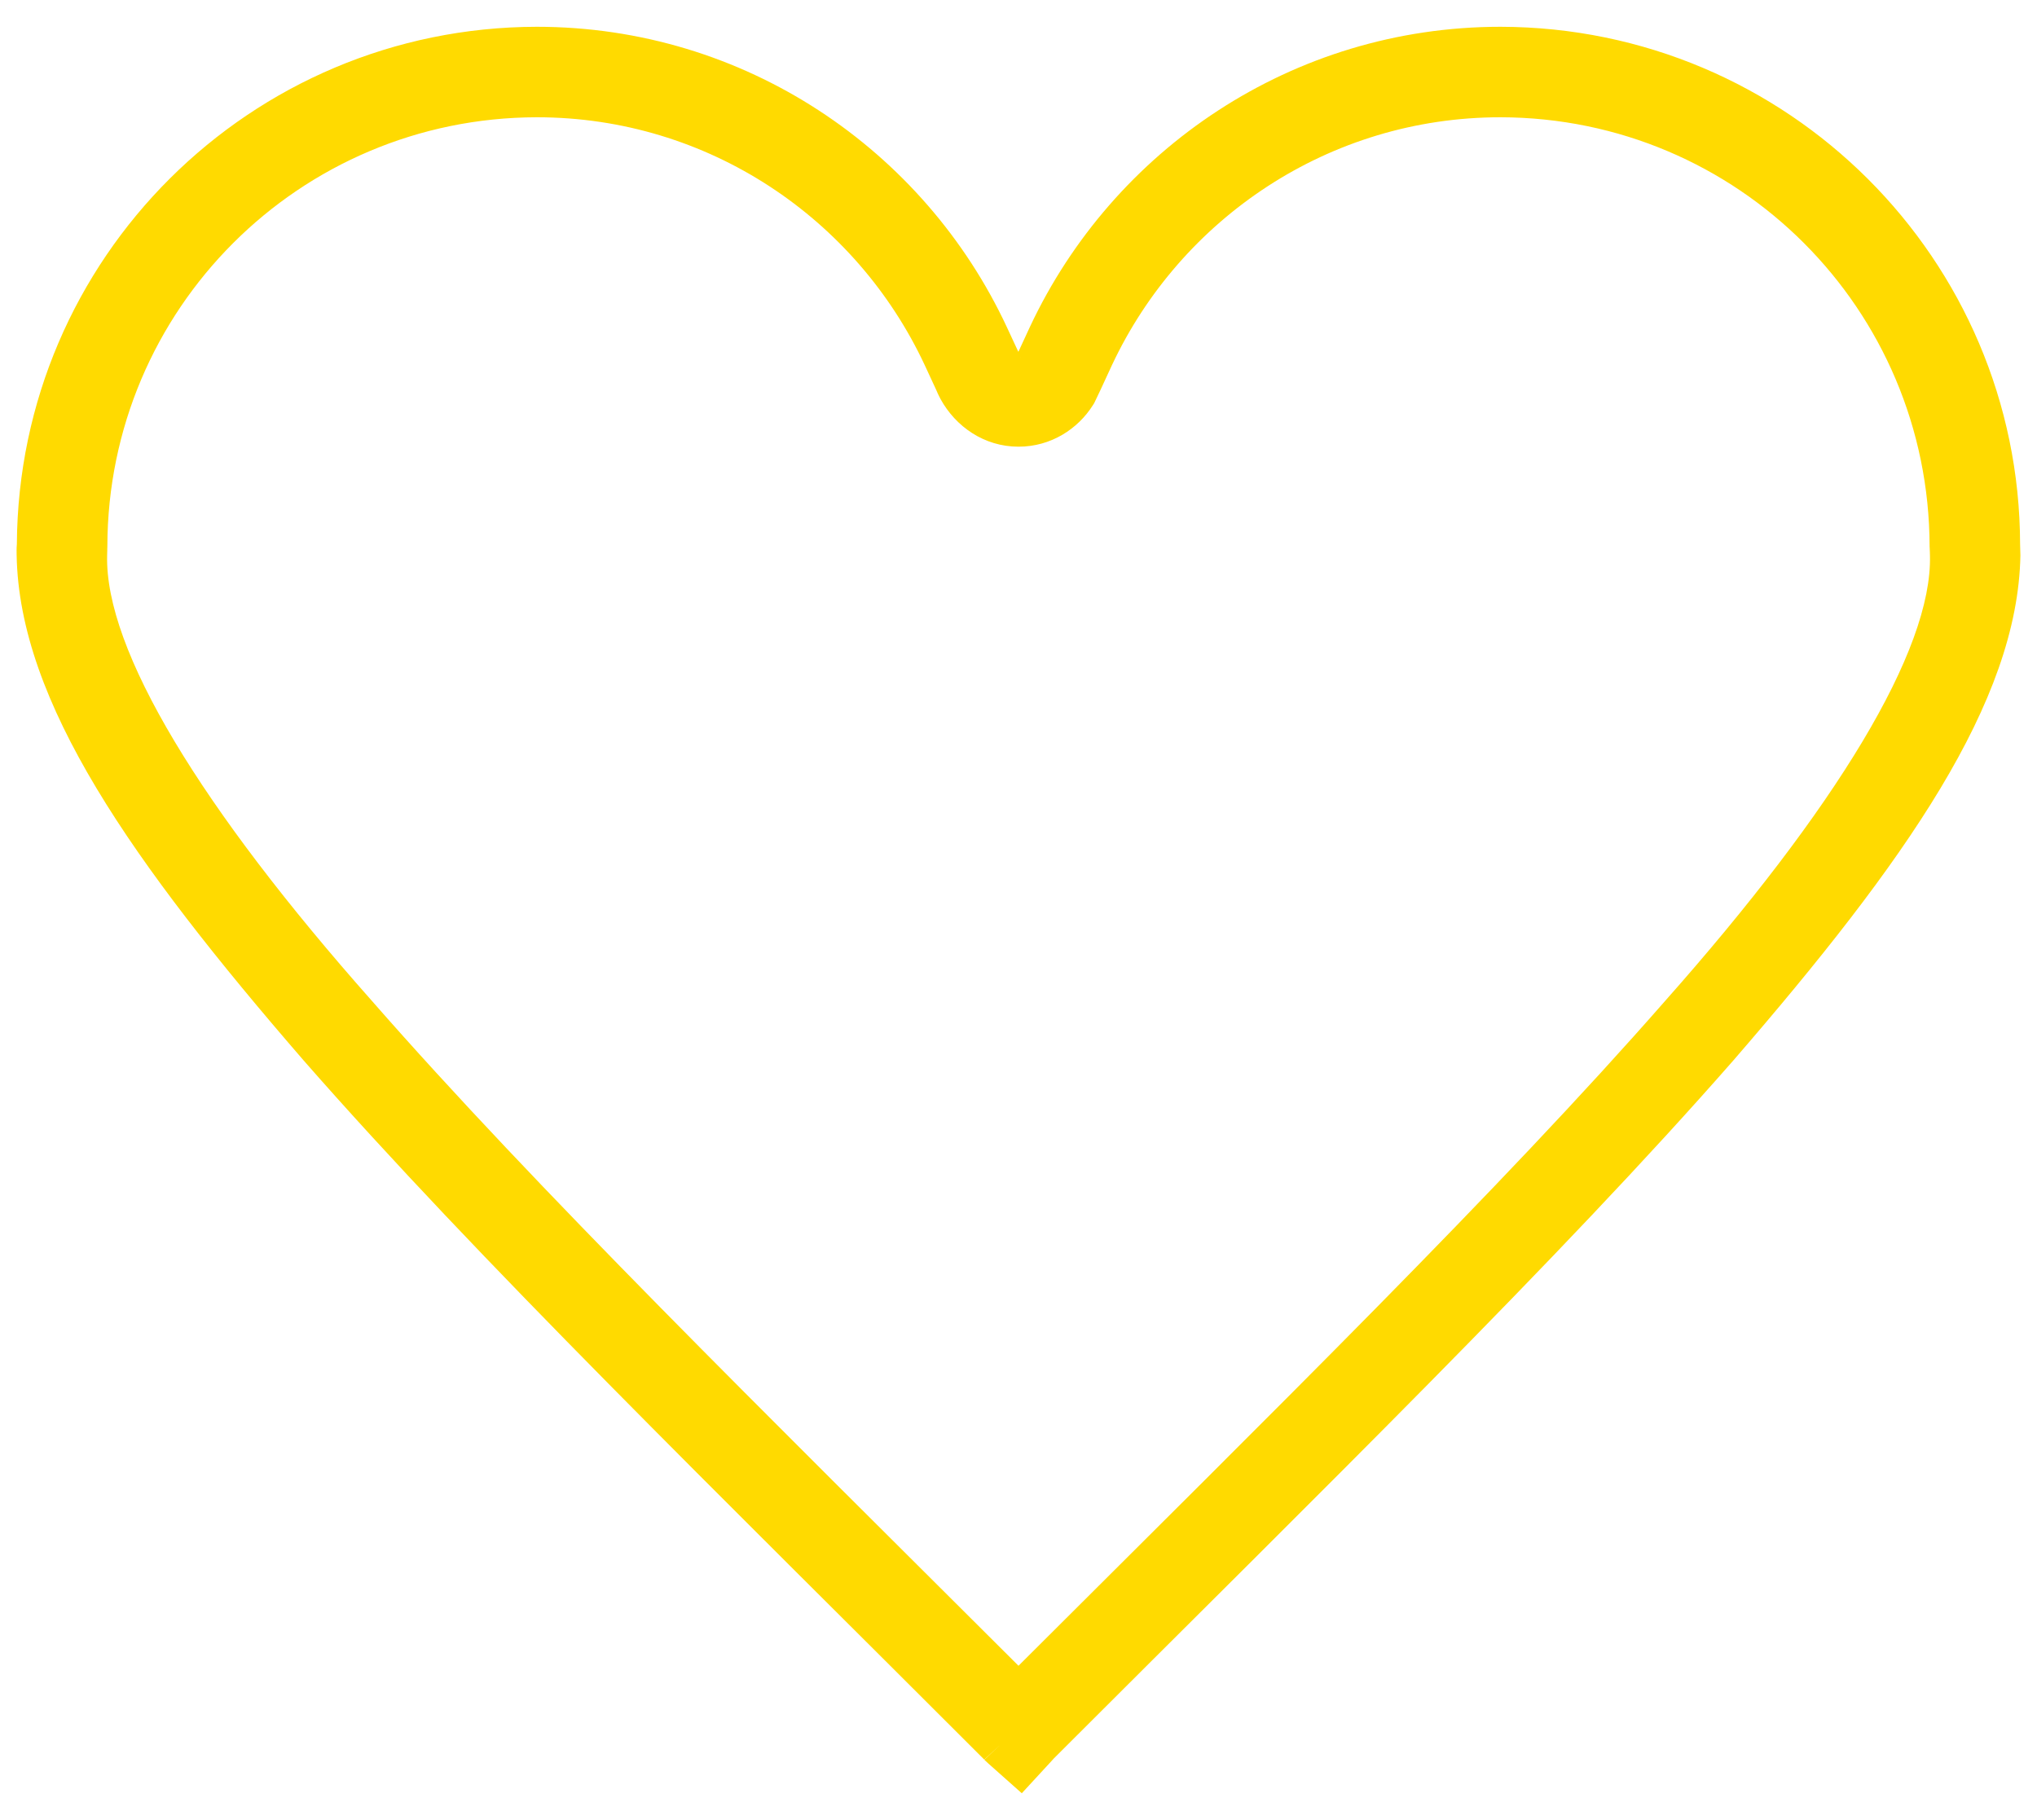 <svg 
 xmlns="http://www.w3.org/2000/svg"
 xmlns:xlink="http://www.w3.org/1999/xlink"
 width="47px" height="42px">
<path fill-rule="evenodd"  fill="rgb(255, 218, 0)"
 d="M22.809,40.700 C22.755,40.652 22.721,40.616 22.712,40.609 L22.712,40.609 L23.084,40.261 L22.709,40.604 C16.526,34.417 11.012,29.046 7.009,24.475 L7.009,24.475 C3.033,19.884 0.444,16.200 0.384,12.813 L0.384,12.813 C0.384,12.754 0.379,12.669 0.389,12.557 L0.389,12.557 C0.428,5.956 5.775,0.630 12.383,0.618 L12.383,0.618 C17.186,0.618 21.321,3.456 23.229,7.544 L23.229,7.544 L23.496,8.118 L23.505,8.102 L23.765,7.540 C25.680,3.456 29.817,0.618 34.622,0.618 L34.622,0.618 C41.250,0.630 46.598,5.985 46.610,12.563 L46.610,12.563 C46.613,12.653 46.613,12.739 46.617,12.819 L46.617,12.819 C46.555,16.204 43.963,19.886 39.988,24.478 L39.988,24.478 C35.991,29.040 30.491,34.403 24.317,40.577 L24.317,40.577 C24.297,40.597 24.282,40.616 24.271,40.628 L24.271,40.628 L24.271,40.628 L23.576,41.382 L22.809,40.700 L22.809,40.700 ZM2.477,12.610 L2.475,12.667 L2.475,12.702 C2.475,12.704 2.472,12.745 2.472,12.813 L2.472,12.813 C2.415,15.003 4.643,18.654 8.582,23.098 L8.582,23.098 C12.354,27.409 17.600,32.552 23.500,38.440 L23.500,38.440 C29.413,32.538 34.649,27.405 38.415,23.103 L38.415,23.103 C42.355,18.659 44.586,15.008 44.530,12.819 L44.530,12.819 C44.530,12.759 44.526,12.702 44.522,12.610 L44.522,12.610 C44.510,7.134 40.100,2.717 34.622,2.706 L34.622,2.706 C30.661,2.706 27.241,5.048 25.657,8.424 L25.657,8.424 L25.397,8.987 L25.247,9.302 L25.214,9.354 C24.872,9.895 24.252,10.308 23.500,10.308 L23.500,10.308 C22.707,10.308 22.049,9.842 21.702,9.210 L21.702,9.210 C21.693,9.190 21.651,9.118 21.602,8.999 L21.602,8.999 L21.336,8.425 C19.759,5.048 16.346,2.706 12.385,2.706 L12.385,2.706 C6.908,2.716 2.487,7.134 2.477,12.610 L2.477,12.610 ZM23.555,8.259 C23.555,8.259 23.559,8.263 23.544,8.229 L23.544,8.229 L23.544,8.229 L23.555,8.259 L23.555,8.259 Z"/>
</svg>